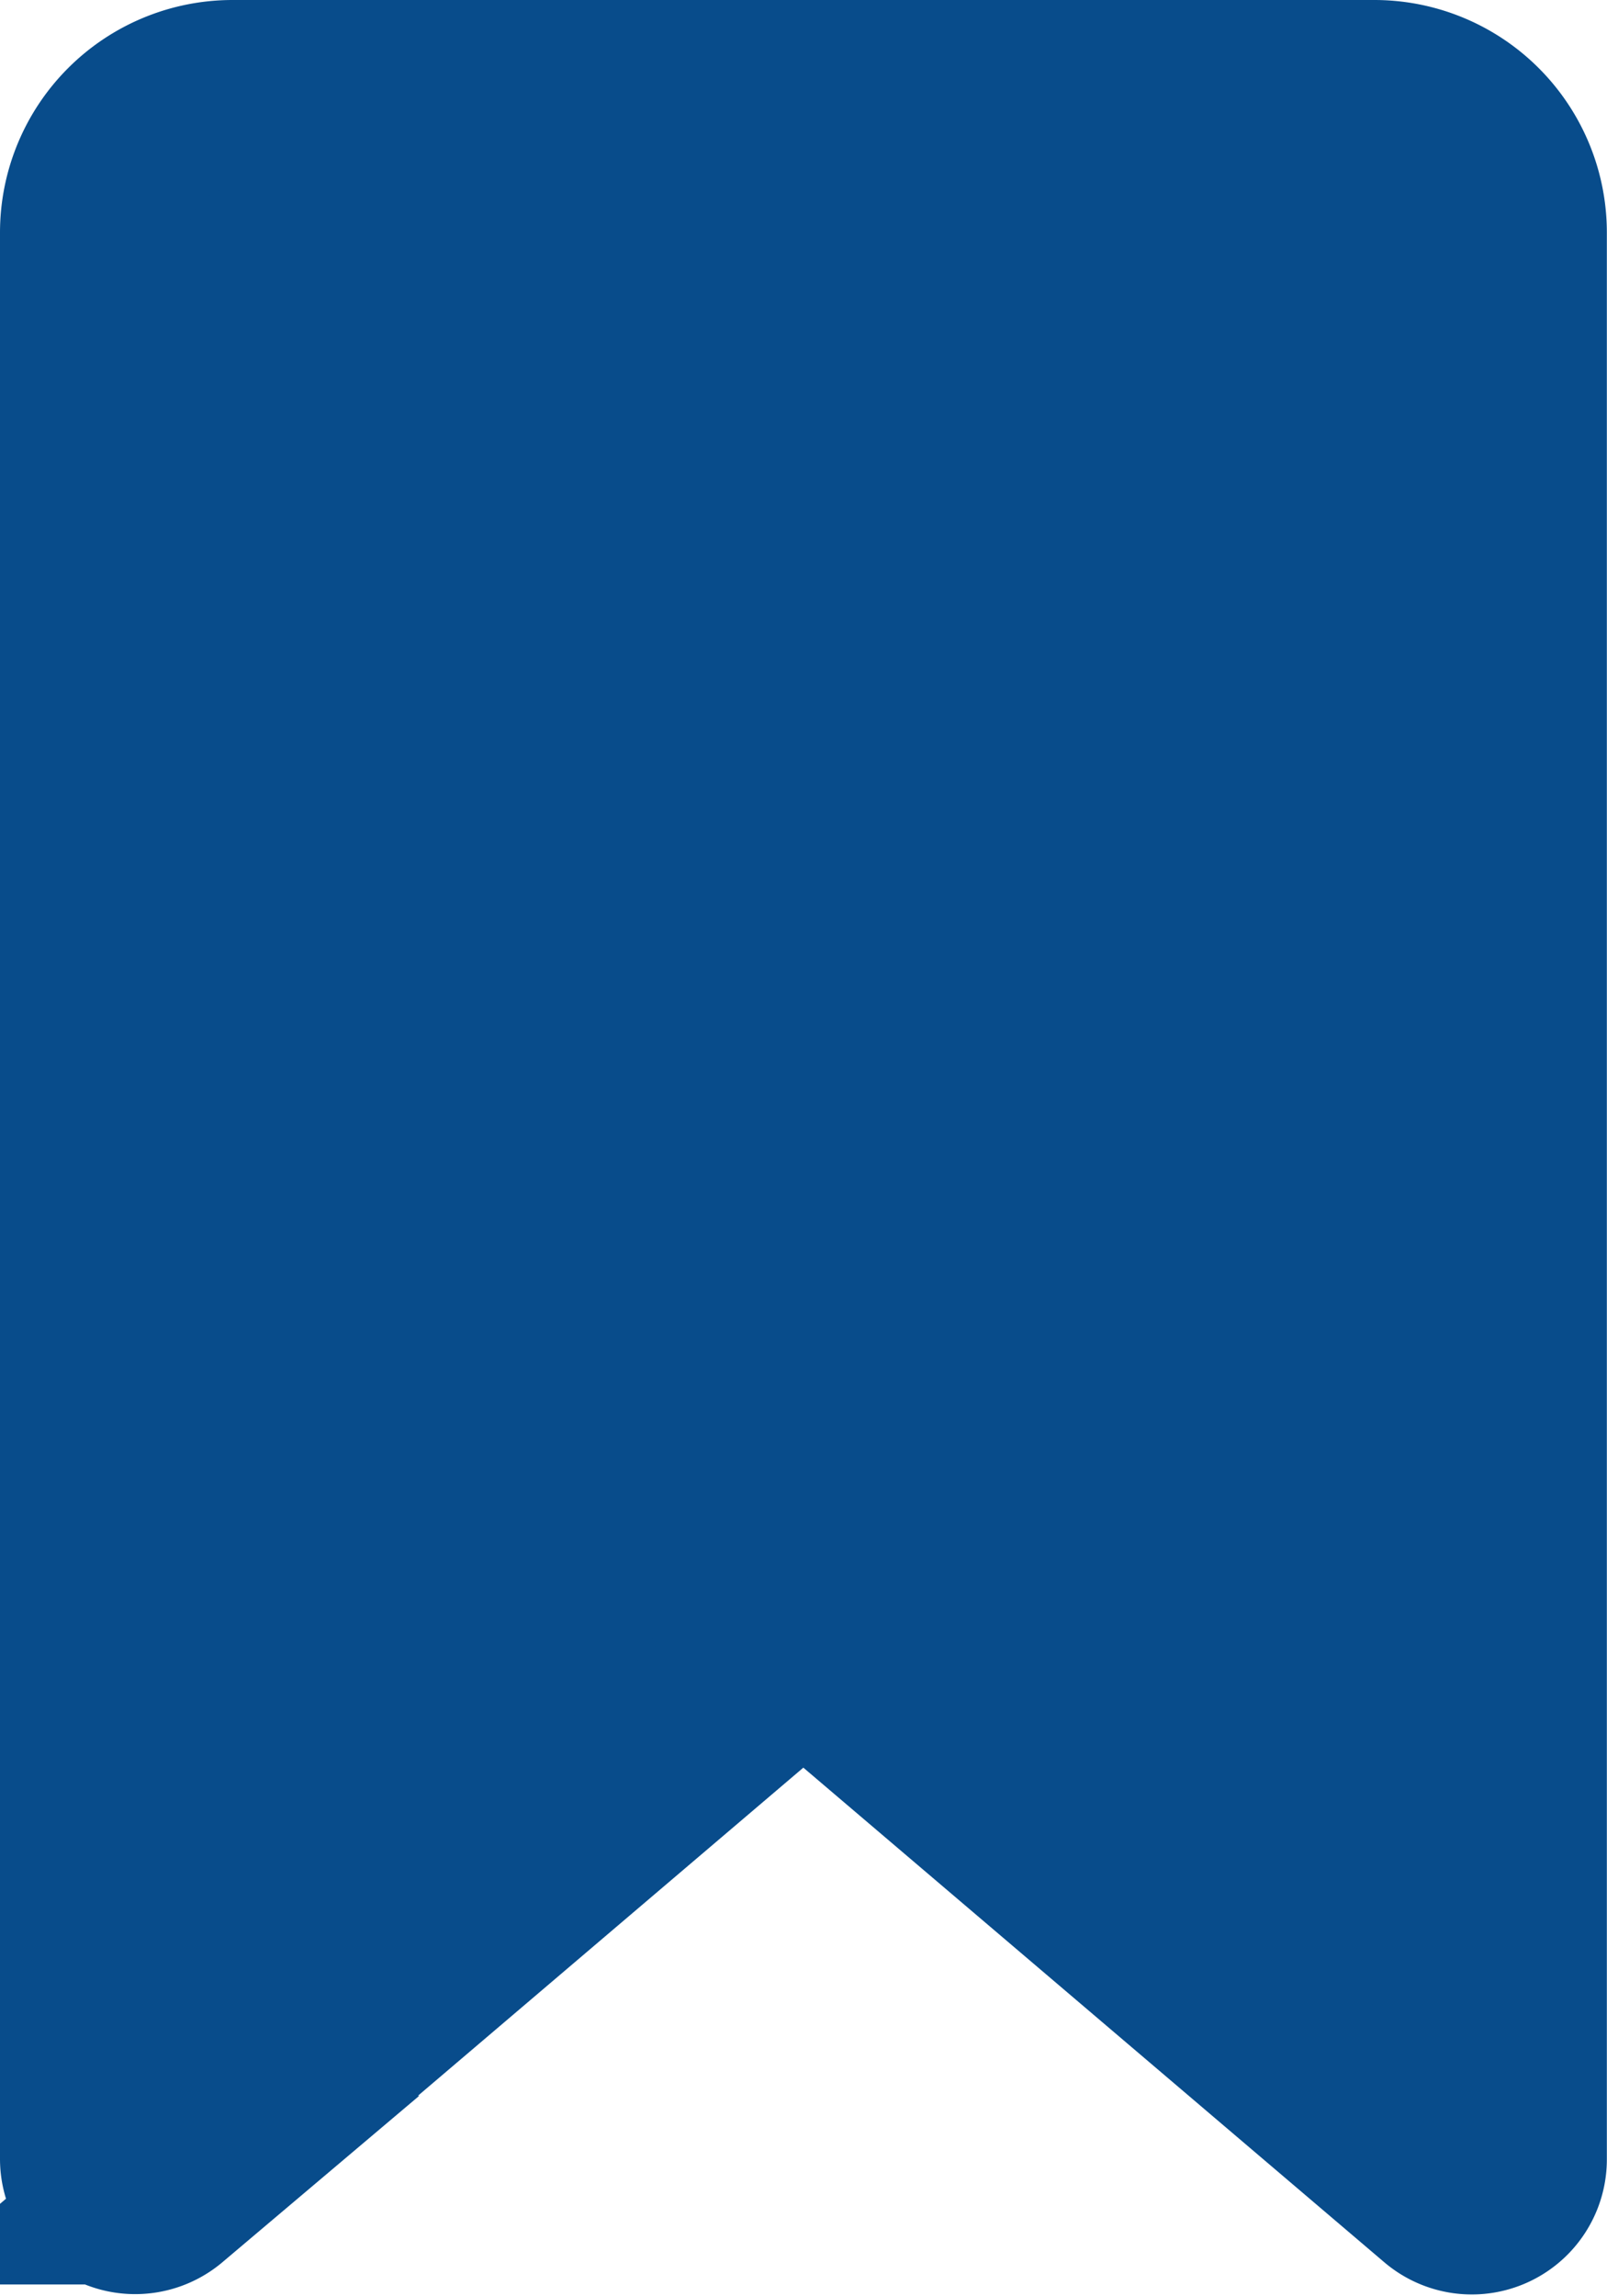 
<svg xmlns="http://www.w3.org/2000/svg" width="10.65" height="15.213" viewBox="0 0 10.65 15.213">
  


<path id="Path_204" data-name="Path 204" d="M512.979,476.455V463.691a.916.916,0,0,1,.916-.916h7.567a.916.916,0,0,1,.916.916v12.765a.27.27,0,0,1-.446.206l-4.012-3.415a.374.374,0,0,0-.484,0l-4.011,3.414A.271.271,0,0,1,512.979,476.455Z" transform="translate(-512.354 -462.15)" fill="#084C8B" stroke="#084C8B" stroke-miterlimit="10" stroke-width="1.25"></path>
</svg>